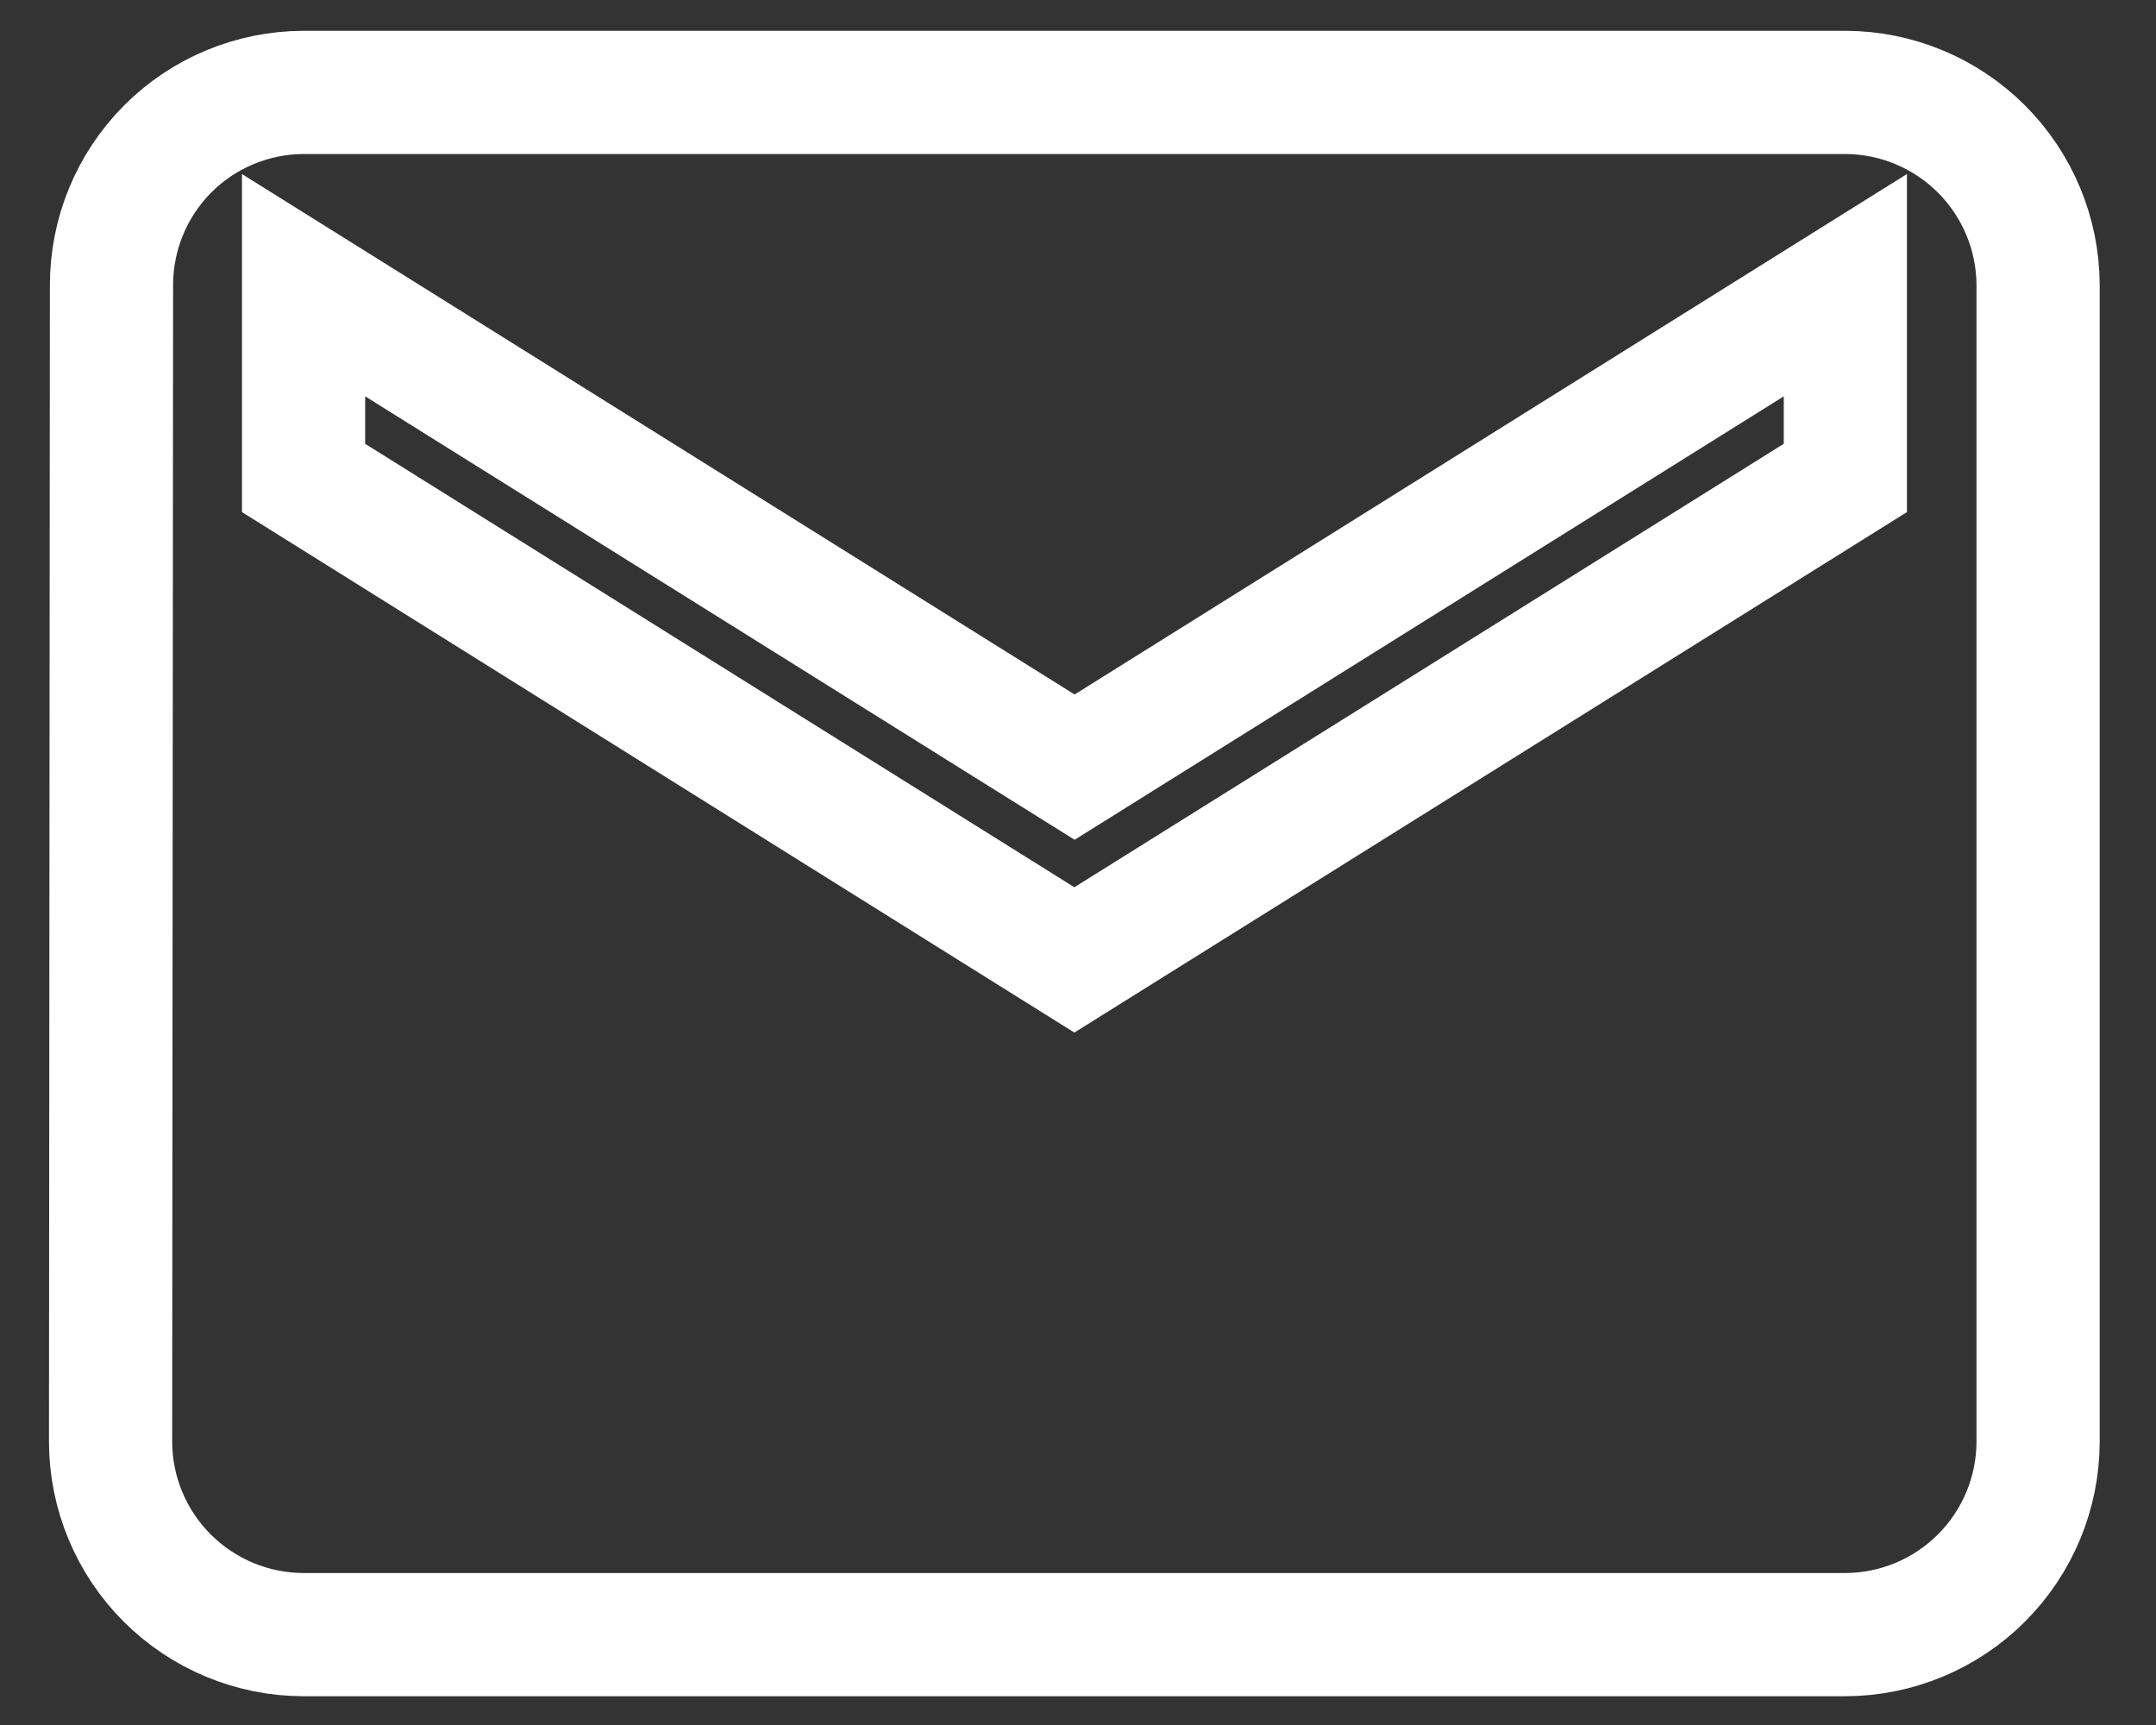 <svg width="35" height="28" viewBox="0 0 35 28" fill="none" xmlns="http://www.w3.org/2000/svg">
<rect x="0" y="0" width="35" height="28" fill="#333333" stroke="none"/>
<path d="M29.957 1.5H4.928C4.1 1.502 3.306 1.832 2.721 2.419C2.137 3.006 1.809 3.801 1.81 4.629L1.795 23.404C1.797 24.234 2.128 25.029 2.715 25.615C3.303 26.202 4.098 26.532 4.928 26.533H29.957C30.786 26.531 31.581 26.2 32.167 25.614C32.753 25.028 33.084 24.233 33.086 23.404V4.629C33.084 3.8 32.753 3.005 32.167 2.419C31.581 1.833 30.786 1.502 29.957 1.5V1.5ZM29.957 7.758L17.441 15.581L4.928 7.758V4.629L17.445 12.452L29.957 4.629V7.758Z" stroke="white" stroke-width="2"/>
</svg>
